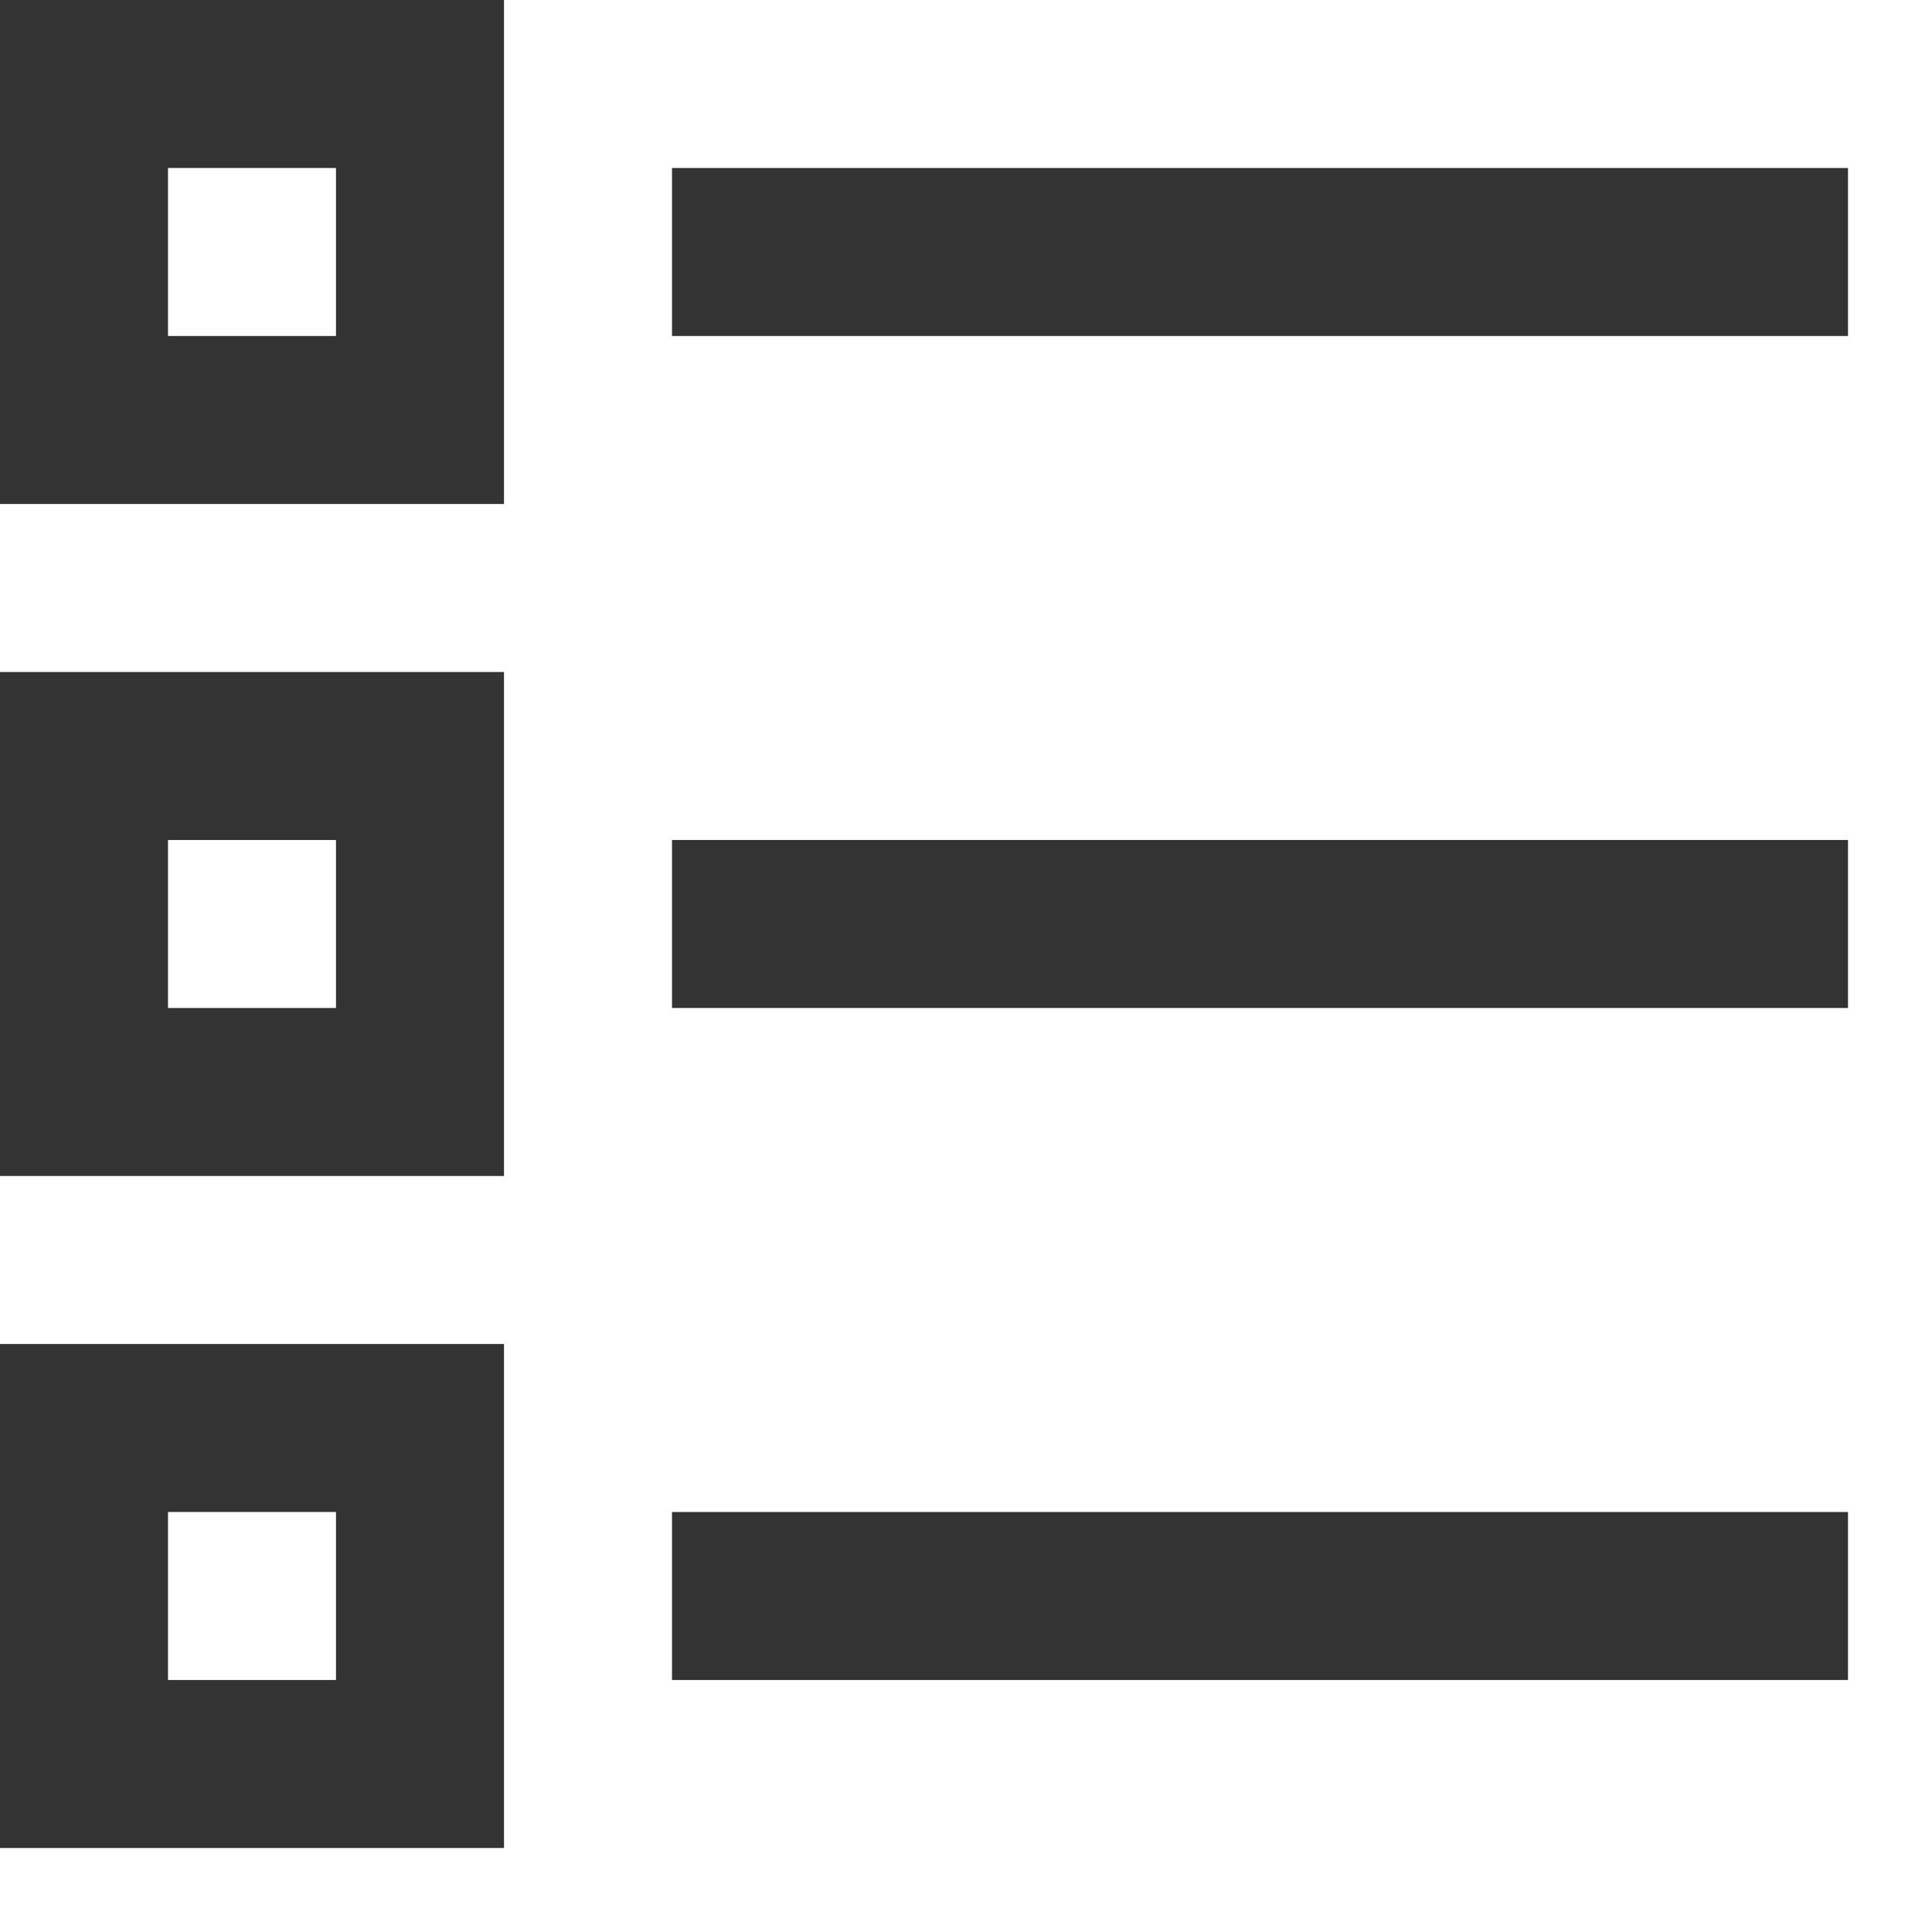 <svg width="23" height="23" viewBox="0 0 23 23" fill="none" xmlns="http://www.w3.org/2000/svg">
<rect x="1" y="1" width="4" height="4" stroke="#333333" stroke-width="2"/>
<rect x="1" y="9" width="4" height="4" stroke="#333333" stroke-width="2"/>
<rect x="1" y="17" width="4" height="4" stroke="#333333" stroke-width="2"/>
<path d="M8 3H22" stroke="#333333" stroke-width="2"/>
<path d="M8 11H22" stroke="#333333" stroke-width="2"/>
<path d="M8 19H22" stroke="#333333" stroke-width="2"/>
</svg>
